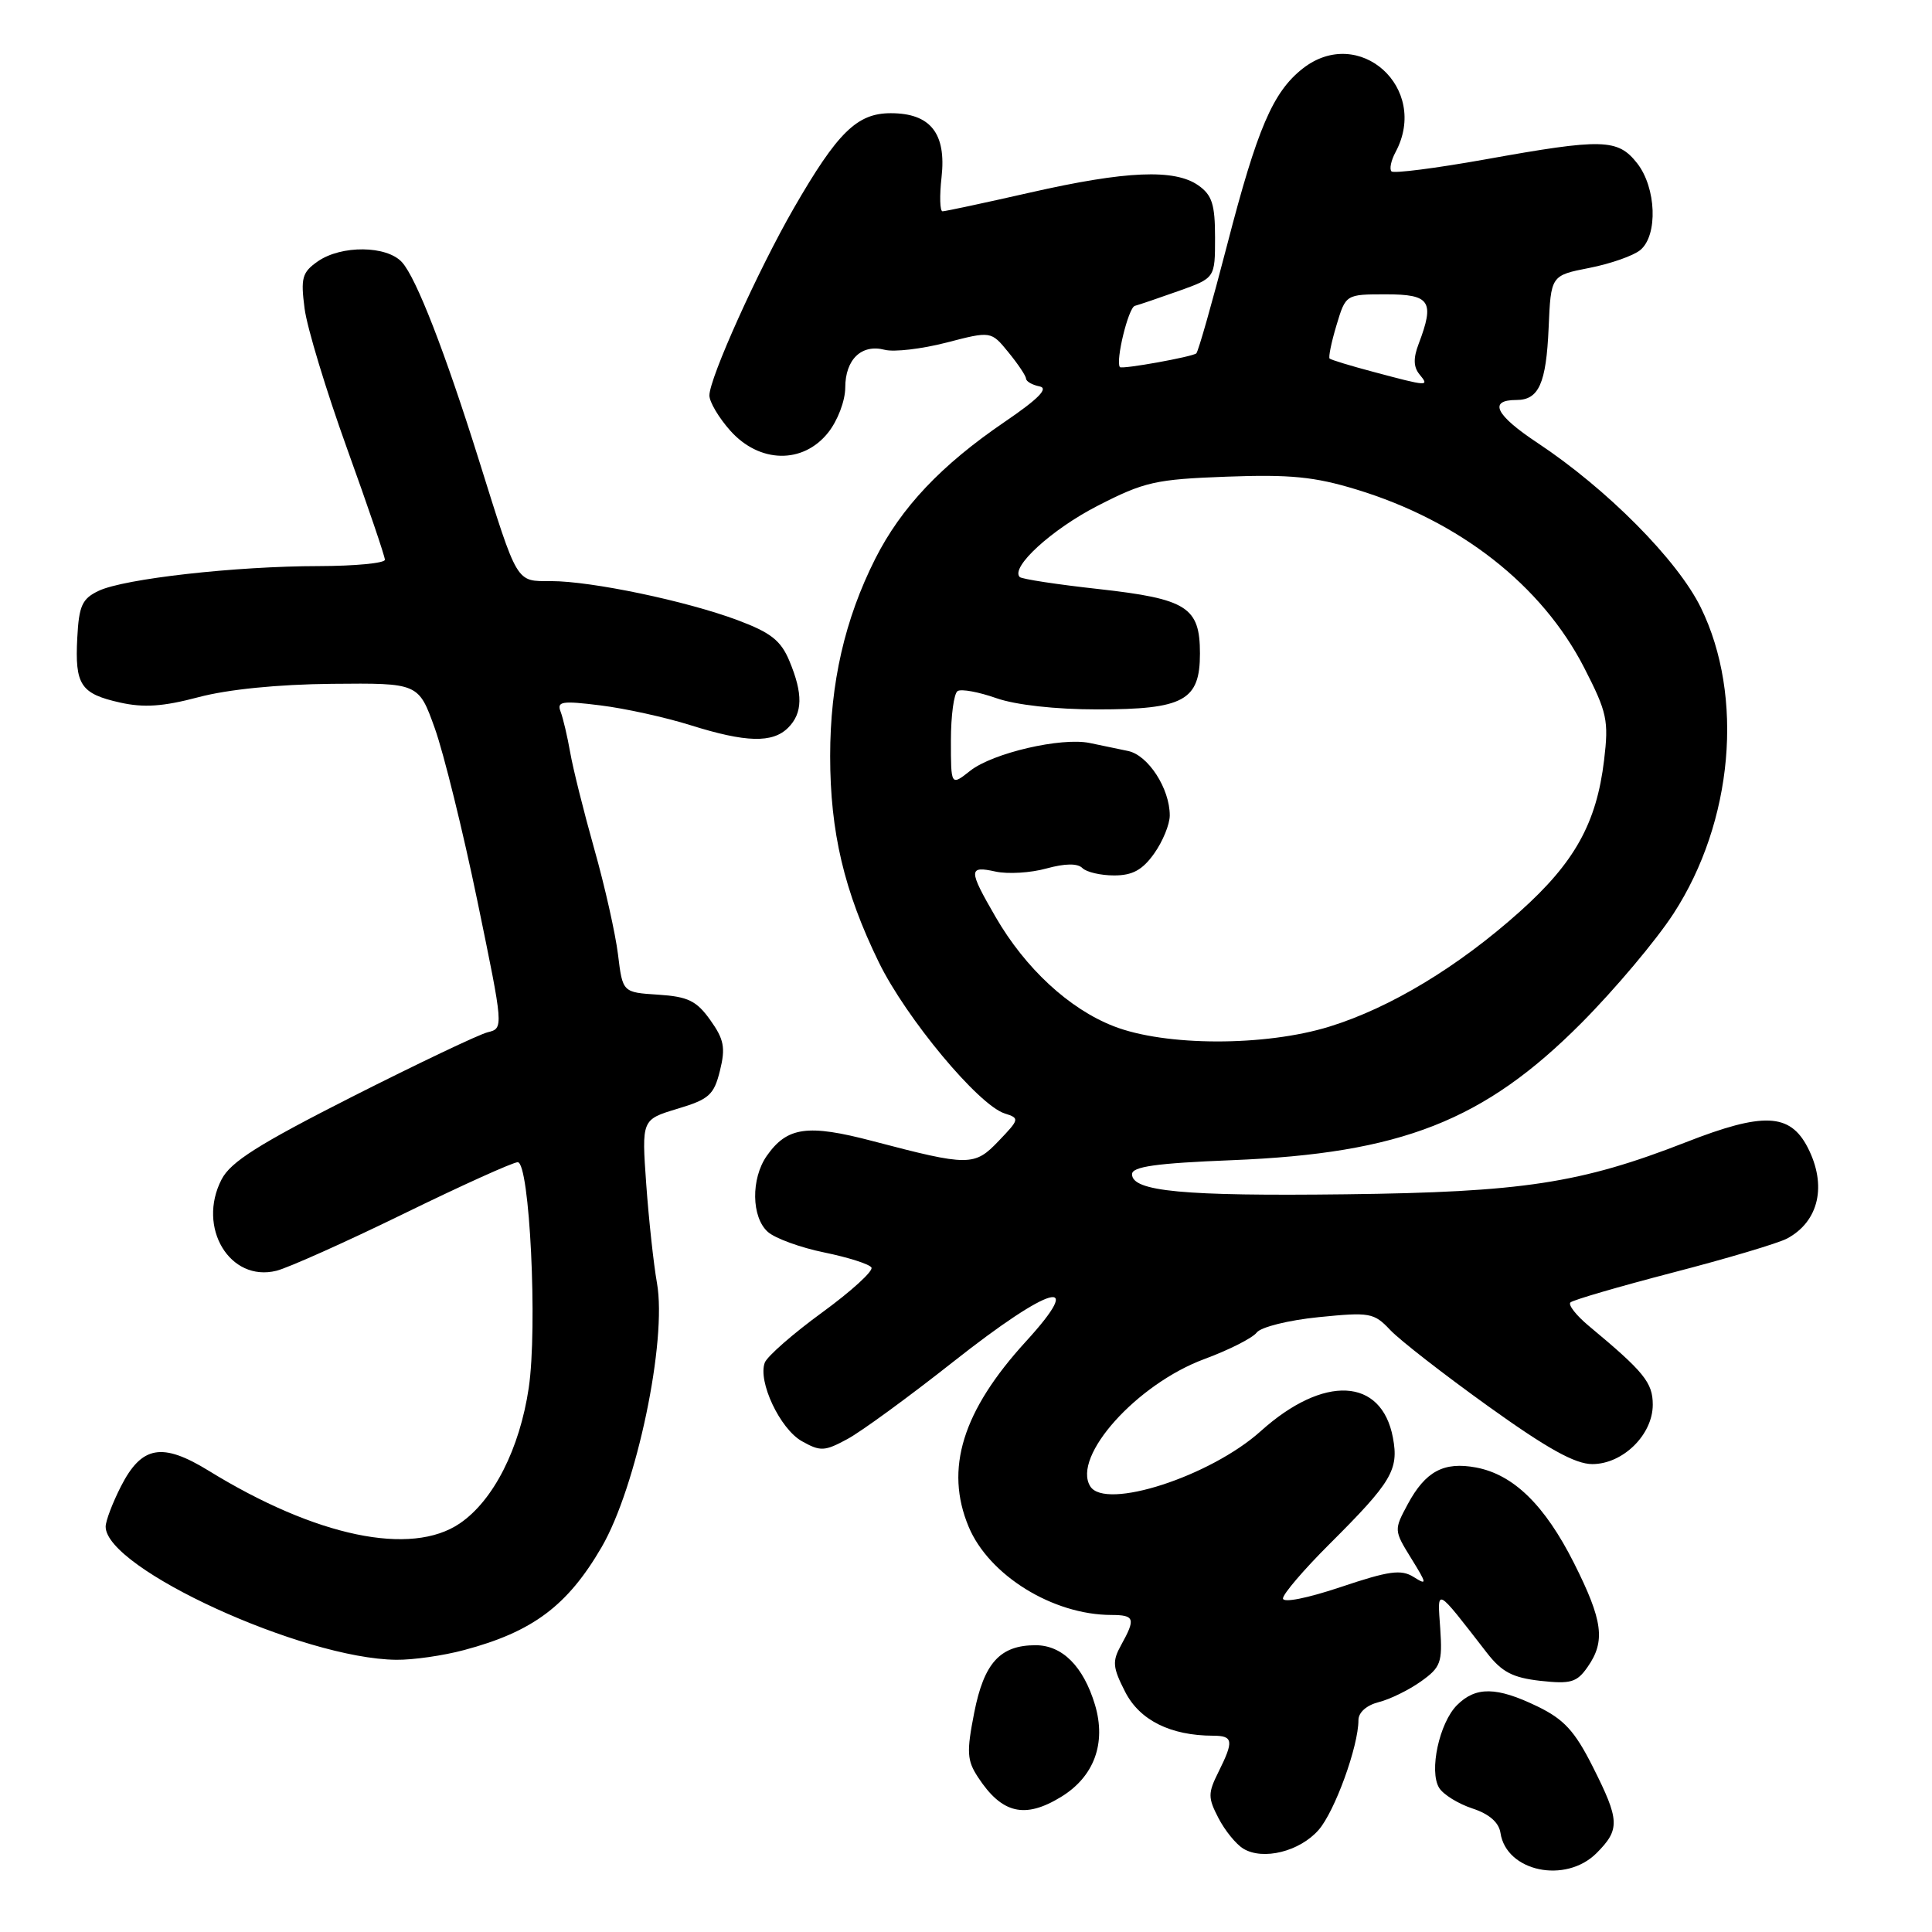 <?xml version="1.0" encoding="UTF-8" standalone="no"?>
<!DOCTYPE svg PUBLIC "-//W3C//DTD SVG 1.1//EN" "http://www.w3.org/Graphics/SVG/1.1/DTD/svg11.dtd" >
<svg xmlns="http://www.w3.org/2000/svg" xmlns:xlink="http://www.w3.org/1999/xlink" version="1.1" viewBox="0 0 256 256">
 <g >
 <path fill="currentColor"
d=" M 211.55 245.55 C 214.69 242.40 214.63 241.20 211.04 234.08 C 208.66 229.36 207.23 227.81 203.72 226.11 C 198.31 223.49 195.55 223.45 193.06 225.94 C 190.71 228.29 189.33 234.71 190.70 236.91 C 191.25 237.79 193.22 239.01 195.10 239.63 C 197.33 240.36 198.61 241.48 198.82 242.87 C 199.59 248.00 207.44 249.65 211.55 245.55 Z  M 174.72 242.48 C 176.86 240.04 180.00 231.40 180.00 227.93 C 180.00 226.90 181.08 225.95 182.69 225.54 C 184.17 225.17 186.68 223.94 188.28 222.80 C 190.91 220.93 191.14 220.29 190.84 215.81 C 190.46 210.30 190.12 210.12 197.00 218.98 C 199.00 221.56 200.42 222.30 204.11 222.72 C 208.13 223.16 208.94 222.93 210.36 220.89 C 212.76 217.47 212.40 214.75 208.56 207.11 C 204.68 199.42 200.54 195.38 195.58 194.45 C 191.31 193.65 188.88 194.96 186.54 199.30 C 184.70 202.72 184.70 202.78 186.98 206.47 C 189.10 209.90 189.13 210.10 187.30 208.95 C 185.65 207.92 184.03 208.15 177.66 210.29 C 173.21 211.78 170.00 212.42 170.00 211.80 C 170.00 211.22 172.76 207.99 176.14 204.62 C 184.41 196.38 185.37 194.77 184.57 190.50 C 183.07 182.52 175.40 182.14 167.07 189.62 C 160.40 195.63 146.44 200.15 144.46 196.94 C 142.02 192.99 150.64 183.39 159.59 180.08 C 162.84 178.88 165.96 177.30 166.52 176.57 C 167.08 175.84 170.74 174.93 174.73 174.53 C 181.51 173.85 182.05 173.94 184.21 176.23 C 185.47 177.57 191.31 182.11 197.19 186.33 C 205.02 191.95 208.71 194.00 210.99 194.00 C 215.04 194.00 219.00 190.11 219.00 186.13 C 219.00 183.20 217.85 181.78 210.50 175.67 C 208.85 174.29 207.76 172.90 208.09 172.58 C 208.41 172.26 214.52 170.48 221.66 168.62 C 228.80 166.77 235.62 164.74 236.80 164.11 C 241.03 161.84 242.11 157.05 239.52 152.03 C 237.17 147.49 233.64 147.34 223.37 151.36 C 209.43 156.80 201.75 157.97 178.28 158.25 C 156.81 158.51 150.00 157.87 150.00 155.59 C 150.00 154.58 153.19 154.13 163.25 153.73 C 185.66 152.83 196.63 148.53 209.53 135.57 C 213.95 131.13 219.46 124.59 221.76 121.04 C 229.65 108.89 231.13 92.27 225.37 80.51 C 222.29 74.22 212.95 64.80 203.72 58.68 C 198.15 54.99 197.17 53.00 200.94 53.00 C 203.90 53.00 204.88 50.81 205.20 43.46 C 205.50 36.50 205.50 36.50 210.60 35.50 C 213.41 34.95 216.45 33.88 217.35 33.13 C 219.71 31.17 219.47 24.87 216.93 21.63 C 214.36 18.37 212.39 18.32 196.76 21.13 C 190.24 22.29 184.67 23.01 184.38 22.71 C 184.08 22.41 184.32 21.26 184.92 20.15 C 189.46 11.66 180.07 3.23 172.61 9.09 C 168.66 12.20 166.60 17.01 162.61 32.42 C 160.63 40.06 158.79 46.54 158.52 46.82 C 158.06 47.27 148.64 48.97 148.39 48.64 C 147.79 47.85 149.51 40.77 150.37 40.53 C 150.99 40.36 153.64 39.46 156.25 38.53 C 161.00 36.83 161.00 36.83 161.00 31.47 C 161.00 27.07 160.60 25.84 158.78 24.56 C 155.64 22.36 149.20 22.63 136.52 25.51 C 130.48 26.88 125.25 28.00 124.89 28.00 C 124.54 28.00 124.48 25.96 124.76 23.48 C 125.41 17.67 123.29 15.00 118.03 15.00 C 113.56 15.00 110.98 17.53 105.18 27.59 C 100.44 35.82 94.00 50.11 94.00 52.40 C 94.00 53.26 95.25 55.37 96.78 57.08 C 100.63 61.39 106.38 61.51 109.71 57.35 C 110.99 55.76 111.99 53.12 112.00 51.37 C 112.00 47.62 114.16 45.55 117.23 46.35 C 118.46 46.67 122.13 46.24 125.39 45.40 C 131.32 43.86 131.32 43.86 133.62 46.68 C 134.89 48.23 135.94 49.80 135.96 50.18 C 135.98 50.55 136.79 51.01 137.75 51.20 C 138.98 51.45 137.60 52.85 133.14 55.89 C 124.70 61.64 119.42 67.23 115.97 74.05 C 111.94 82.05 110.00 90.52 110.00 100.18 C 110.00 110.25 111.85 118.08 116.45 127.51 C 120.07 134.92 129.66 146.44 133.13 147.54 C 135.12 148.17 135.09 148.30 132.34 151.17 C 129.12 154.55 128.40 154.55 115.64 151.20 C 107.01 148.93 104.30 149.31 101.60 153.16 C 99.49 156.18 99.56 161.30 101.75 163.24 C 102.71 164.09 106.08 165.32 109.23 165.96 C 112.39 166.61 115.19 167.50 115.47 167.95 C 115.75 168.40 112.82 171.08 108.95 173.90 C 105.09 176.71 101.67 179.71 101.34 180.55 C 100.39 183.04 103.36 189.35 106.26 190.97 C 108.70 192.34 109.26 192.32 112.27 190.69 C 114.10 189.71 120.41 185.10 126.30 180.45 C 139.22 170.25 144.03 168.90 135.94 177.75 C 127.53 186.95 125.15 194.64 128.35 202.30 C 131.04 208.74 139.51 213.98 147.25 213.99 C 150.35 214.00 150.50 214.47 148.56 217.97 C 147.36 220.14 147.42 220.91 149.09 224.18 C 151.01 227.94 155.10 229.98 160.75 229.99 C 163.41 230.00 163.51 230.67 161.45 234.80 C 160.05 237.61 160.05 238.20 161.45 240.90 C 162.30 242.55 163.79 244.38 164.75 244.96 C 167.36 246.54 172.21 245.34 174.72 242.48 Z  M 140.58 238.11 C 144.98 235.43 146.61 230.99 145.09 225.89 C 143.56 220.81 140.77 218.00 137.22 218.00 C 132.52 218.00 130.39 220.34 129.09 226.93 C 128.06 232.17 128.13 233.26 129.59 235.49 C 132.75 240.32 135.78 241.04 140.58 238.11 Z  M 61.50 218.64 C 70.59 216.22 75.20 212.77 79.72 205.00 C 84.35 197.03 88.41 177.64 87.05 170.00 C 86.61 167.53 85.97 161.64 85.63 156.92 C 85.02 148.35 85.02 148.35 89.76 146.92 C 93.96 145.66 94.60 145.09 95.40 141.86 C 96.15 138.83 95.94 137.72 94.12 135.17 C 92.30 132.61 91.17 132.06 87.22 131.80 C 82.50 131.50 82.50 131.50 81.89 126.48 C 81.55 123.72 80.14 117.42 78.74 112.48 C 77.35 107.54 75.91 101.78 75.55 99.68 C 75.18 97.58 74.61 95.15 74.28 94.29 C 73.76 92.94 74.46 92.83 79.58 93.47 C 82.82 93.87 88.18 95.05 91.49 96.09 C 98.84 98.40 102.37 98.49 104.43 96.43 C 106.37 94.49 106.42 91.94 104.60 87.58 C 103.47 84.87 102.13 83.82 97.75 82.18 C 90.94 79.63 78.37 77.00 73.02 77.00 C 68.32 77.00 68.66 77.56 63.47 61.00 C 58.98 46.67 55.17 36.85 53.27 34.75 C 51.25 32.52 45.22 32.46 42.10 34.64 C 40.03 36.09 39.83 36.83 40.36 40.89 C 40.69 43.43 43.22 51.76 45.98 59.42 C 48.74 67.07 51.00 73.71 51.00 74.17 C 51.00 74.62 47.06 75.00 42.25 75.01 C 31.23 75.02 16.44 76.68 13.07 78.29 C 10.88 79.33 10.46 80.26 10.24 84.51 C 9.91 90.76 10.68 91.92 15.90 93.09 C 19.06 93.80 21.62 93.62 26.30 92.38 C 30.17 91.35 36.82 90.68 43.98 90.61 C 55.46 90.50 55.46 90.50 57.62 96.52 C 58.80 99.83 61.34 110.12 63.26 119.40 C 66.74 136.26 66.74 136.26 64.62 136.78 C 63.45 137.07 55.39 140.91 46.69 145.31 C 34.25 151.62 30.56 153.95 29.36 156.28 C 26.07 162.64 30.45 169.93 36.64 168.38 C 38.21 167.98 45.79 164.59 53.49 160.83 C 61.18 157.07 67.98 154.00 68.60 154.00 C 70.18 154.00 71.25 175.88 70.06 183.91 C 68.86 191.97 65.39 198.81 60.94 201.85 C 54.48 206.26 41.86 203.62 27.67 194.89 C 21.47 191.08 18.77 191.56 16.01 196.98 C 14.91 199.15 14.00 201.53 14.00 202.29 C 14.00 207.83 40.12 219.80 52.50 219.93 C 54.70 219.96 58.75 219.38 61.50 218.64 Z  M 147.57 135.98 C 141.66 133.68 135.86 128.31 131.92 121.50 C 128.30 115.25 128.30 114.69 131.93 115.49 C 133.55 115.84 136.57 115.66 138.65 115.08 C 141.13 114.40 142.78 114.38 143.42 115.02 C 143.96 115.56 145.85 116.00 147.63 116.00 C 150.06 116.00 151.38 115.28 152.93 113.10 C 154.07 111.50 155.00 109.23 155.00 108.05 C 155.00 104.48 152.14 100.07 149.48 99.51 C 148.12 99.23 145.82 98.75 144.39 98.45 C 140.63 97.67 131.56 99.77 128.56 102.13 C 126.00 104.15 126.00 104.15 126.00 98.13 C 126.00 94.82 126.40 91.87 126.89 91.57 C 127.38 91.26 129.69 91.69 132.02 92.51 C 134.59 93.41 139.84 94.00 145.40 94.00 C 156.86 94.00 159.00 92.83 159.00 86.60 C 159.00 80.44 157.29 79.36 145.56 78.05 C 140.09 77.45 135.39 76.73 135.12 76.46 C 133.85 75.18 139.35 70.15 145.44 67.02 C 151.64 63.84 153.10 63.51 162.56 63.16 C 170.95 62.85 174.19 63.17 179.70 64.85 C 193.42 69.02 204.30 77.54 209.92 88.49 C 212.95 94.40 213.18 95.46 212.55 100.73 C 211.55 109.07 208.65 114.29 201.40 120.78 C 193.23 128.10 184.22 133.54 176.16 136.03 C 167.62 138.67 154.40 138.65 147.57 135.98 Z  M 182.00 49.28 C 178.97 48.48 176.36 47.68 176.18 47.51 C 176.01 47.34 176.41 45.35 177.09 43.10 C 178.32 39.00 178.32 39.00 183.66 39.00 C 189.52 39.00 190.12 39.92 187.98 45.56 C 187.25 47.47 187.29 48.64 188.10 49.62 C 189.43 51.23 189.26 51.22 182.00 49.28 Z "/>
</g>
</svg>